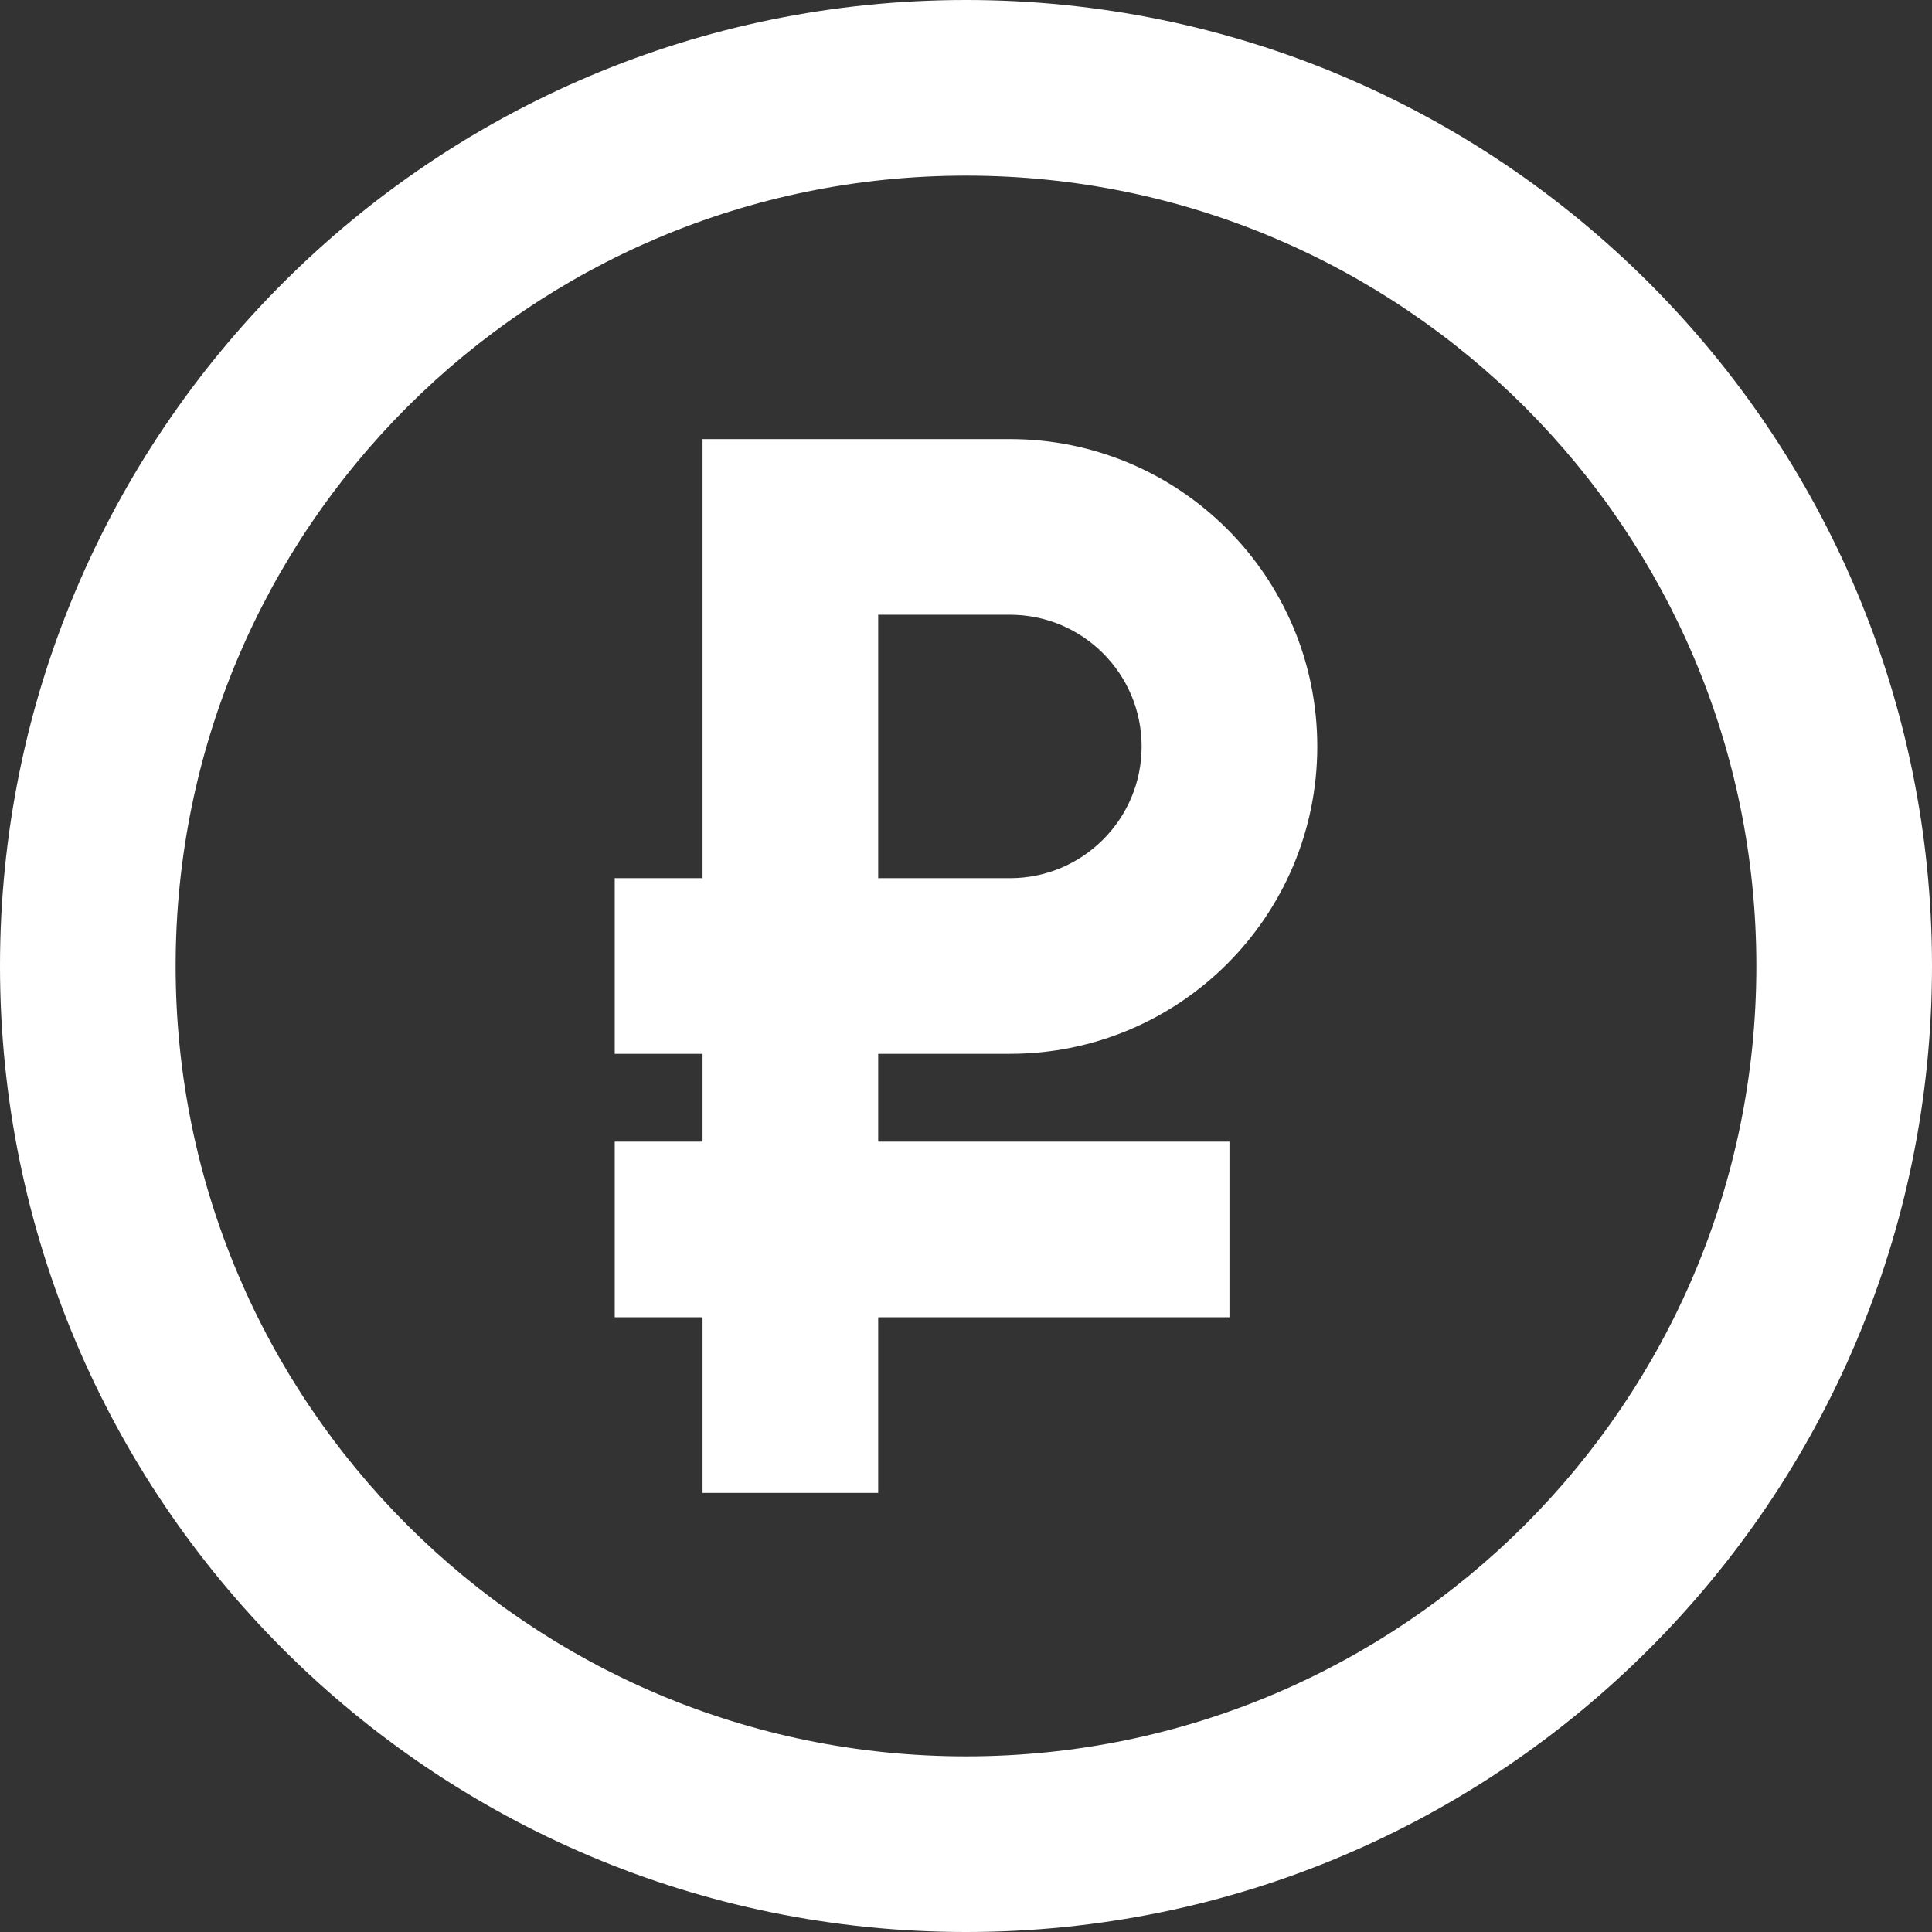 <?xml version="1.0" encoding="iso-8859-1"?>
<!-- Generator: Adobe Illustrator 16.0.0, SVG Export Plug-In . SVG Version: 6.00 Build 0)  -->
<!DOCTYPE svg PUBLIC "-//W3C//DTD SVG 1.1//EN" "http://www.w3.org/Graphics/SVG/1.1/DTD/svg11.dtd">
<svg version="1.1" id="Layer_1" xmlns="http://www.w3.org/2000/svg" xmlns:xlink="http://www.w3.org/1999/xlink" x="0px" y="0px"
	 width="22px" height="22px" viewBox="0 0 22 22" style="enable-background:new 0 0 22 22;" xml:space="preserve">
<rect x="0" y="0" width="22" height="22" fill="#333333" stroke="none"/>
<path style="fill-rule:evenodd;clip-rule:evenodd;fill:#FFFFFF;" d="M11,22C4.925,22,0,17.075,0,11S4.925,0,11,0s11,4.925,11,11
	S17.075,22,11,22z M11,2c-4.971,0-9,4.029-9,9s4.029,9,9,9s9-4.029,9-9S15.971,2,11,2z M11.5,12H10v1h4v2h-4v2H8v-2H7v-2h1v-1H7v-2
	h1V7V5h2h1.5C13.433,5,15,6.567,15,8.5S13.433,12,11.5,12z M11.5,7H10v3h1.5c0.828,0,1.5-0.671,1.5-1.5S12.328,7,11.5,7z"/>
</svg>
